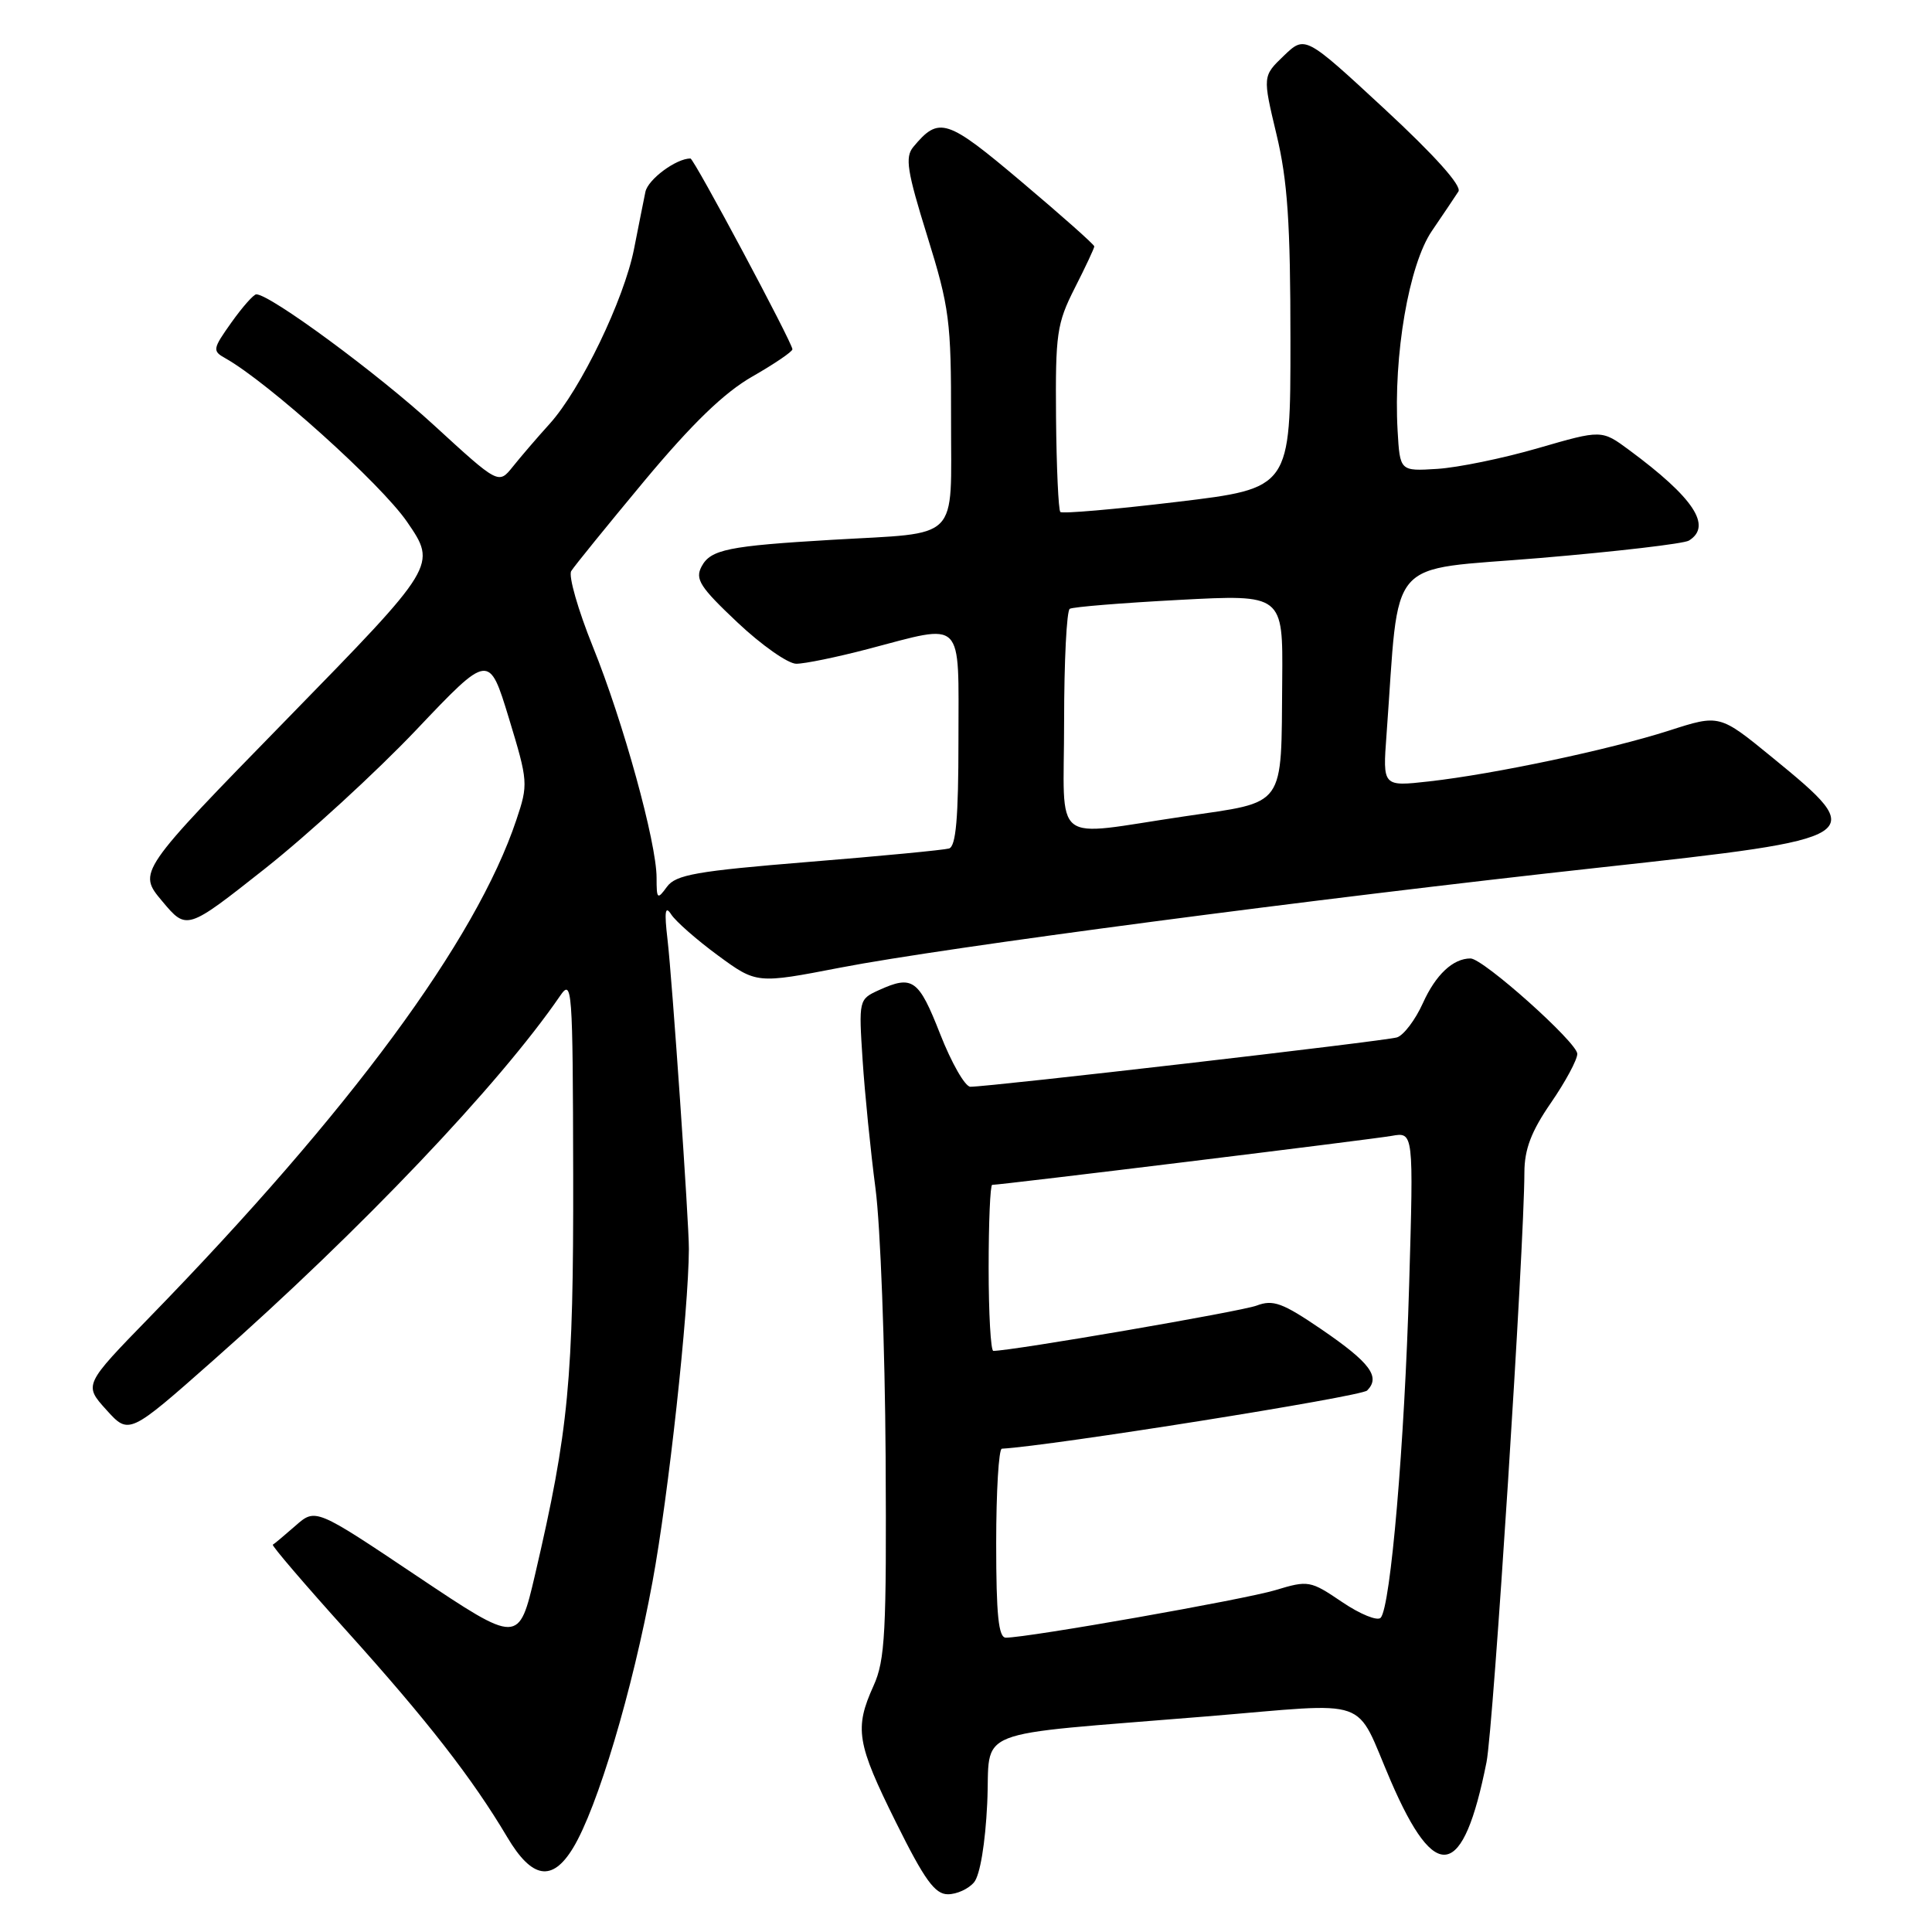 <?xml version="1.0" encoding="UTF-8" standalone="no"?>
<!DOCTYPE svg PUBLIC "-//W3C//DTD SVG 1.1//EN" "http://www.w3.org/Graphics/SVG/1.1/DTD/svg11.dtd" >
<svg xmlns="http://www.w3.org/2000/svg" xmlns:xlink="http://www.w3.org/1999/xlink" version="1.1" viewBox="0 0 256 256">
 <g >
 <path fill="currentColor"
d=" M 129.07 249.41 C 129.86 248.47 130.56 244.24 130.81 238.99 C 131.31 228.72 127.91 230.07 159.91 227.43 C 182.16 225.60 179.38 224.63 184.29 236.00 C 190.23 249.75 193.88 249.02 196.97 233.50 C 197.88 228.96 201.97 165.25 201.99 155.36 C 202.00 152.28 202.89 149.93 205.50 146.14 C 207.43 143.34 209.00 140.42 209.00 139.64 C 209.00 138.15 196.53 127.00 194.85 127.00 C 192.53 127.00 190.24 129.15 188.54 132.92 C 187.54 135.14 185.99 137.18 185.11 137.46 C 183.58 137.94 131.22 144.00 128.58 144.00 C 127.88 144.00 126.08 140.85 124.57 137.00 C 121.72 129.73 120.92 129.17 116.43 131.21 C 113.80 132.41 113.78 132.52 114.30 140.46 C 114.59 144.88 115.36 152.55 116.01 157.50 C 116.66 162.45 117.26 178.43 117.35 193.00 C 117.48 216.31 117.29 219.97 115.75 223.37 C 113.19 229.04 113.51 230.98 118.73 241.49 C 122.50 249.09 123.88 251.00 125.60 251.00 C 126.79 251.00 128.35 250.28 129.07 249.41 Z  M 75.93 244.87 C 79.16 239.56 83.80 224.04 86.46 209.59 C 88.57 198.20 91.24 173.78 91.28 165.50 C 91.30 162.11 89.07 129.80 88.45 124.50 C 88.01 120.75 88.14 119.92 88.94 121.17 C 89.53 122.08 92.31 124.53 95.13 126.60 C 100.26 130.36 100.26 130.36 111.38 128.21 C 125.15 125.55 174.08 119.10 212.00 114.95 C 247.49 111.07 247.73 110.91 234.83 100.36 C 227.85 94.65 227.85 94.65 221.18 96.80 C 213.33 99.32 198.06 102.56 189.36 103.54 C 183.21 104.23 183.21 104.23 183.72 97.37 C 185.50 73.23 183.38 75.68 204.04 73.94 C 214.24 73.08 223.13 72.04 223.79 71.63 C 226.91 69.70 224.43 65.96 215.87 59.63 C 212.23 56.94 212.23 56.94 203.81 59.38 C 199.17 60.73 193.16 61.96 190.44 62.13 C 185.50 62.44 185.50 62.44 185.19 57.07 C 184.62 47.07 186.68 35.07 189.74 30.59 C 191.26 28.36 192.84 26.01 193.25 25.37 C 193.72 24.63 190.09 20.58 183.46 14.44 C 172.93 4.69 172.93 4.69 170.11 7.39 C 167.30 10.09 167.30 10.09 169.14 17.80 C 170.61 23.92 170.99 29.53 170.99 45.10 C 171.00 64.70 171.00 64.70 155.98 66.50 C 147.72 67.49 140.76 68.09 140.50 67.84 C 140.25 67.58 139.99 61.95 139.93 55.32 C 139.84 44.23 140.03 42.87 142.41 38.17 C 143.84 35.36 145.00 32.88 145.00 32.65 C 145.00 32.41 140.68 28.58 135.41 24.13 C 125.42 15.69 124.43 15.37 121.01 19.48 C 119.90 20.83 120.19 22.68 122.87 31.29 C 125.81 40.75 126.04 42.54 126.02 55.62 C 126.00 71.98 127.44 70.52 110.21 71.53 C 96.50 72.34 94.17 72.81 92.97 75.05 C 92.07 76.74 92.74 77.78 97.71 82.47 C 100.89 85.47 104.40 87.94 105.50 87.95 C 106.60 87.96 110.88 87.08 115.00 86.00 C 127.90 82.62 127.00 81.72 127.00 98.03 C 127.00 108.39 126.67 112.16 125.75 112.43 C 125.06 112.63 116.68 113.44 107.12 114.21 C 92.28 115.42 89.54 115.90 88.37 117.51 C 87.10 119.25 87.00 119.16 87.00 116.30 C 87.00 111.66 82.58 95.63 78.55 85.67 C 76.59 80.81 75.30 76.31 75.69 75.67 C 76.08 75.03 80.45 69.65 85.39 63.71 C 91.75 56.09 95.94 52.04 99.69 49.89 C 102.61 48.22 105.00 46.60 105.00 46.28 C 105.00 45.43 91.95 21.00 91.49 21.00 C 89.59 21.00 85.87 23.76 85.52 25.42 C 85.29 26.56 84.60 29.98 84.01 33.00 C 82.68 39.71 76.95 51.59 72.84 56.15 C 71.17 57.99 68.97 60.56 67.94 61.85 C 66.06 64.19 66.06 64.19 57.51 56.35 C 50.03 49.48 35.80 39.00 33.96 39.00 C 33.61 39.00 32.13 40.67 30.67 42.72 C 28.17 46.24 28.12 46.50 29.86 47.47 C 35.52 50.65 50.49 64.12 53.94 69.15 C 57.90 74.92 57.90 74.92 38.07 95.23 C 18.24 115.54 18.24 115.54 21.49 119.41 C 24.74 123.29 24.74 123.29 35.12 115.09 C 40.83 110.57 49.84 102.31 55.15 96.72 C 64.80 86.55 64.80 86.55 67.43 95.16 C 69.98 103.55 70.01 103.91 68.42 108.64 C 63.08 124.61 46.36 147.27 19.86 174.50 C 11.10 183.50 11.10 183.50 14.09 186.81 C 17.09 190.13 17.09 190.13 28.32 180.20 C 47.86 162.94 66.15 143.71 74.20 131.98 C 75.81 129.62 75.90 130.74 75.95 155.62 C 76.00 182.83 75.36 189.52 70.89 208.68 C 68.74 217.86 68.74 217.86 55.27 208.85 C 41.81 199.83 41.81 199.83 39.15 202.17 C 37.69 203.45 36.34 204.58 36.15 204.68 C 35.96 204.78 40.39 209.96 46.00 216.18 C 56.60 227.95 62.60 235.66 67.21 243.43 C 70.49 248.96 73.17 249.41 75.93 244.87 Z  M 132.00 204.50 C 132.00 197.62 132.34 191.98 132.75 191.96 C 139.32 191.59 180.34 185.06 181.15 184.25 C 182.96 182.44 181.54 180.55 175.12 176.16 C 169.93 172.62 168.69 172.17 166.50 173.00 C 164.47 173.77 134.08 179.00 131.62 179.00 C 131.28 179.00 131.00 174.05 131.00 168.00 C 131.00 161.95 131.21 157.00 131.47 157.00 C 132.65 157.00 181.83 150.97 184.40 150.51 C 187.31 149.99 187.31 149.99 186.72 170.24 C 186.11 191.33 184.27 212.88 182.95 214.36 C 182.53 214.83 180.23 213.90 177.84 212.28 C 173.63 209.43 173.36 209.38 169.00 210.70 C 164.85 211.95 136.22 217.00 133.28 217.00 C 132.31 217.00 132.00 214.01 132.00 204.50 Z  M 141.00 95.56 C 141.00 87.62 141.34 80.91 141.75 80.67 C 142.16 80.42 148.69 79.89 156.25 79.49 C 170.00 78.76 170.00 78.76 169.90 90.13 C 169.75 107.24 170.52 106.17 156.96 108.17 C 138.99 110.81 141.00 112.40 141.00 95.56 Z "/>
</g>
</svg>